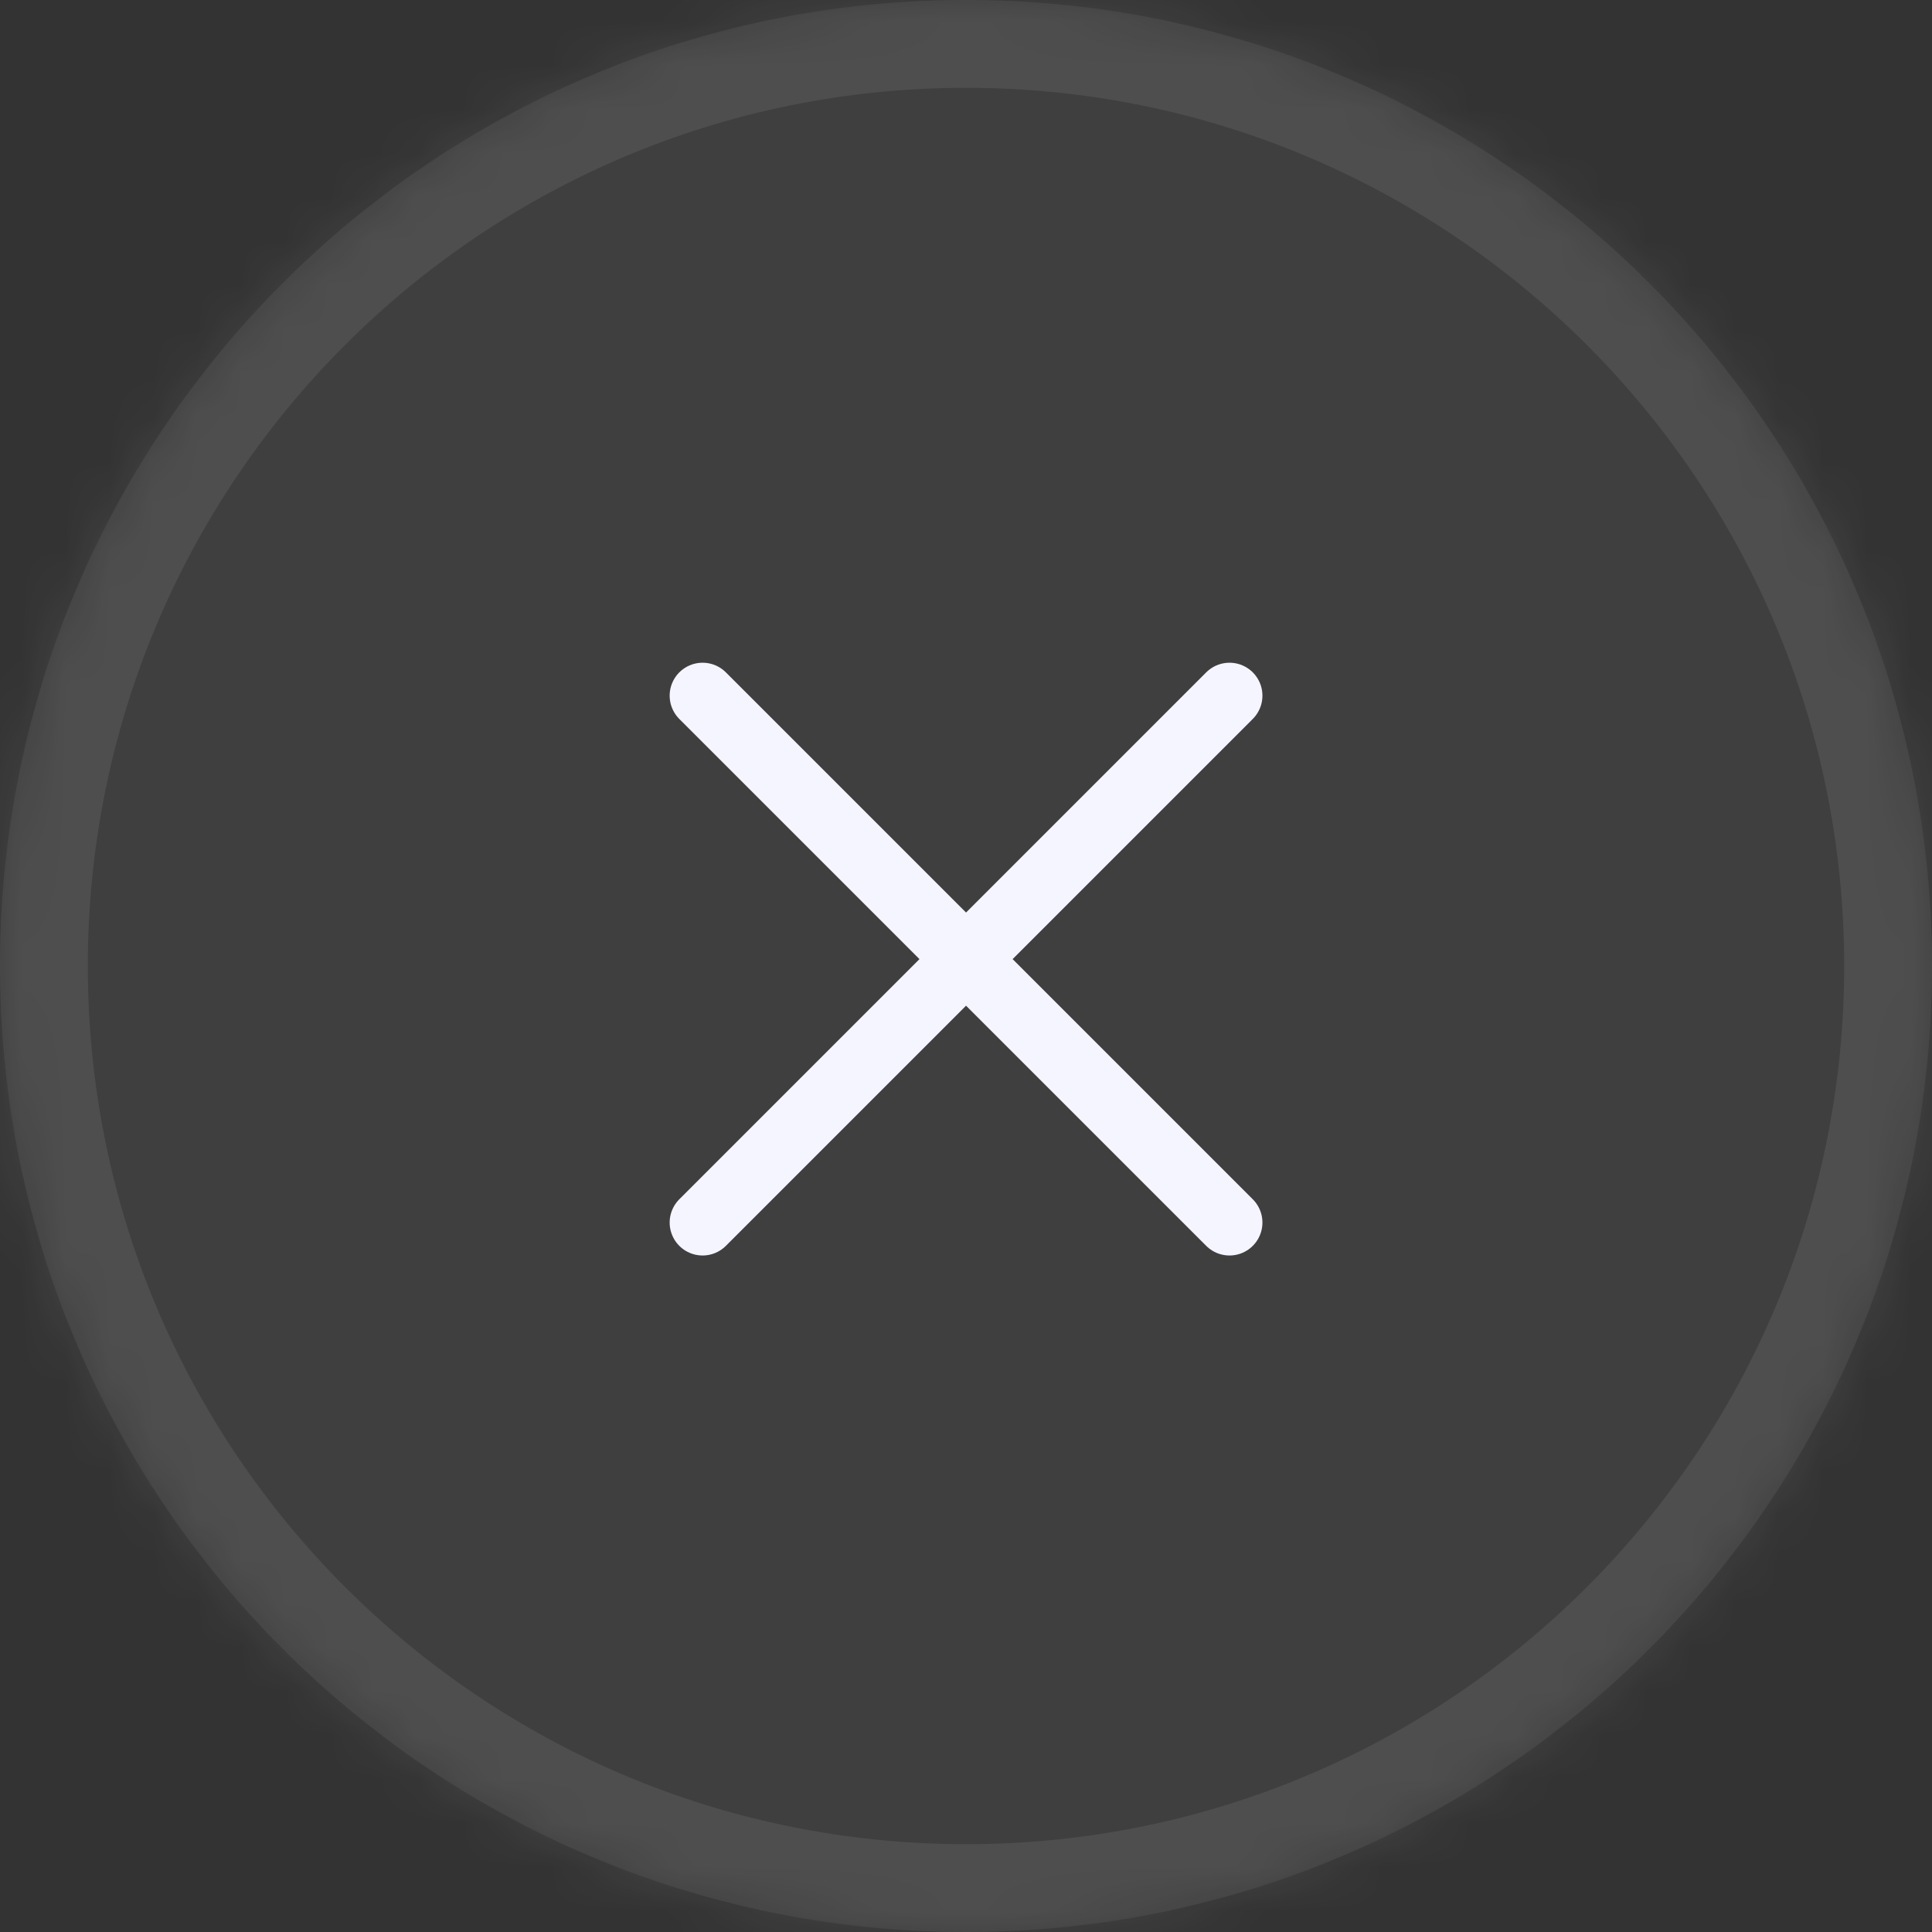<svg width="44" height="44" viewBox="0 0 44 44" fill="none" xmlns="http://www.w3.org/2000/svg">
<rect x="0" y="0" width="44" height="44" fill="#333333" stroke="none"/>
<mask id="path-1-inside-1_5_1535" fill="white">
<path d="M0 22C0 9.85 9.85 0 22 0C34.15 0 44 9.85 44 22C44 34.15 34.15 44 22 44C9.85 44 0 34.15 0 22Z"/>
</mask>
<path d="M0 22C0 9.85 9.85 0 22 0C34.15 0 44 9.85 44 22C44 34.15 34.15 44 22 44C9.85 44 0 34.15 0 22Z" fill="white" fill-opacity="0.06"/>
<path d="M22 44V42C10.954 42 2 33.046 2 22H0H-2C-2 35.255 8.745 46 22 46V44ZM44 22H42C42 33.046 33.046 42 22 42V44V46C35.255 46 46 35.255 46 22H44ZM22 0V2C33.046 2 42 10.954 42 22H44H46C46 8.745 35.255 -2 22 -2V0ZM22 0V-2C8.745 -2 -2 8.745 -2 22H0H2C2 10.954 10.954 2 22 2V0Z" fill="white" fill-opacity="0.08" mask="url(#path-1-inside-1_5_1535)"/>
<path d="M16.001 15.843L28.001 27.843M28.001 15.843L16.001 27.843" stroke="#F5F5FF" stroke-width="1.5" stroke-linecap="round" stroke-linejoin="round"/>
</svg>
